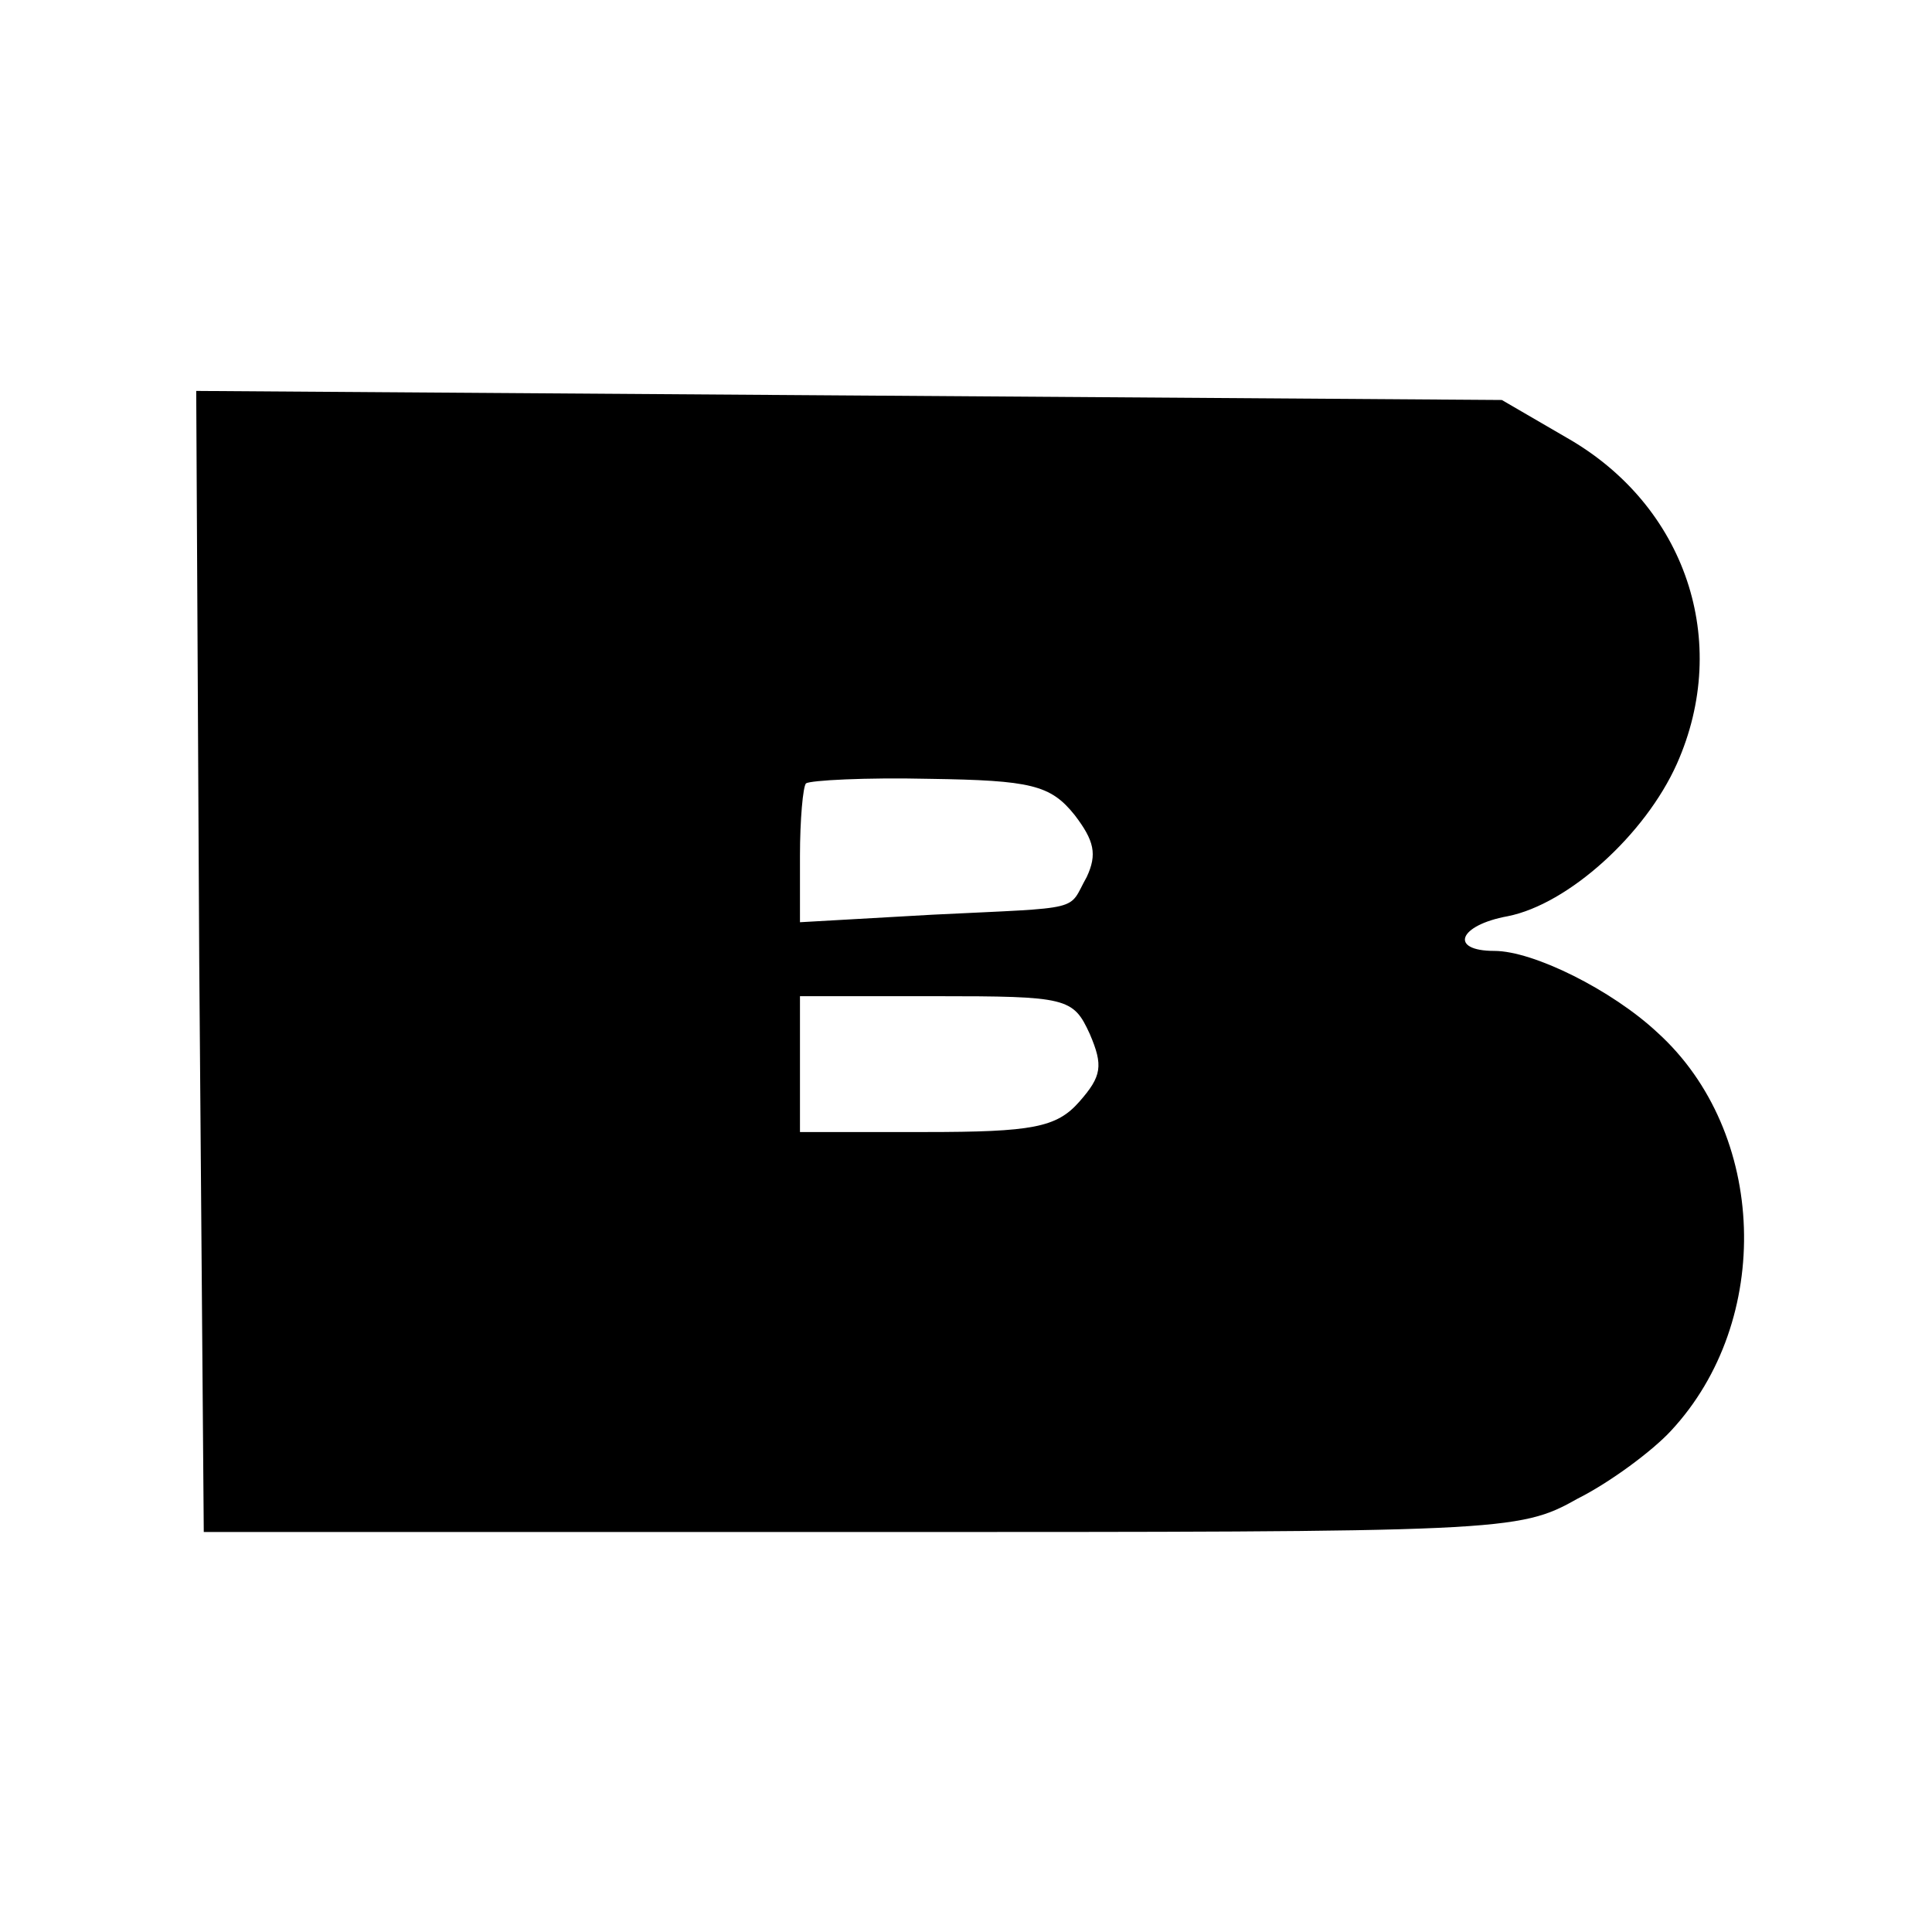 <?xml version="1.0" standalone="no"?>
<!DOCTYPE svg PUBLIC "-//W3C//DTD SVG 20010904//EN"
 "http://www.w3.org/TR/2001/REC-SVG-20010904/DTD/svg10.dtd">
<svg version="1.0" xmlns="http://www.w3.org/2000/svg"
 width="128pt" height="128pt" viewBox="0 0 128 128"
 preserveAspectRatio="xMidYMid meet">
<g transform="translate(0,128) scale(0.1,-0.1)"
fill="#000000" stroke="none">
<path d="M132 643 l3 -378 435 0 c426 0 436 0 475 22 22 11 50 32 62 45 68 73
64 198 -9 264 -30 28 -82 54 -108 54 -30 0 -24 17 9 23 40 8 91 54 112 101 36
81 6 171 -73 216 l-43 25 -433 3 -432 3 2 -378z m580 97 c13 -17 15 -26 8 -41
-13 -23 0 -20 -102 -25 l-88 -5 0 44 c0 24 2 46 4 48 3 2 39 4 82 3 67 -1 80
-4 96 -24z m10 -145 c9 -21 8 -28 -7 -45 -15 -17 -31 -20 -102 -20 l-83 0 0
45 0 45 90 0 c87 0 91 -1 102 -25z"/>
</g>
</svg>
